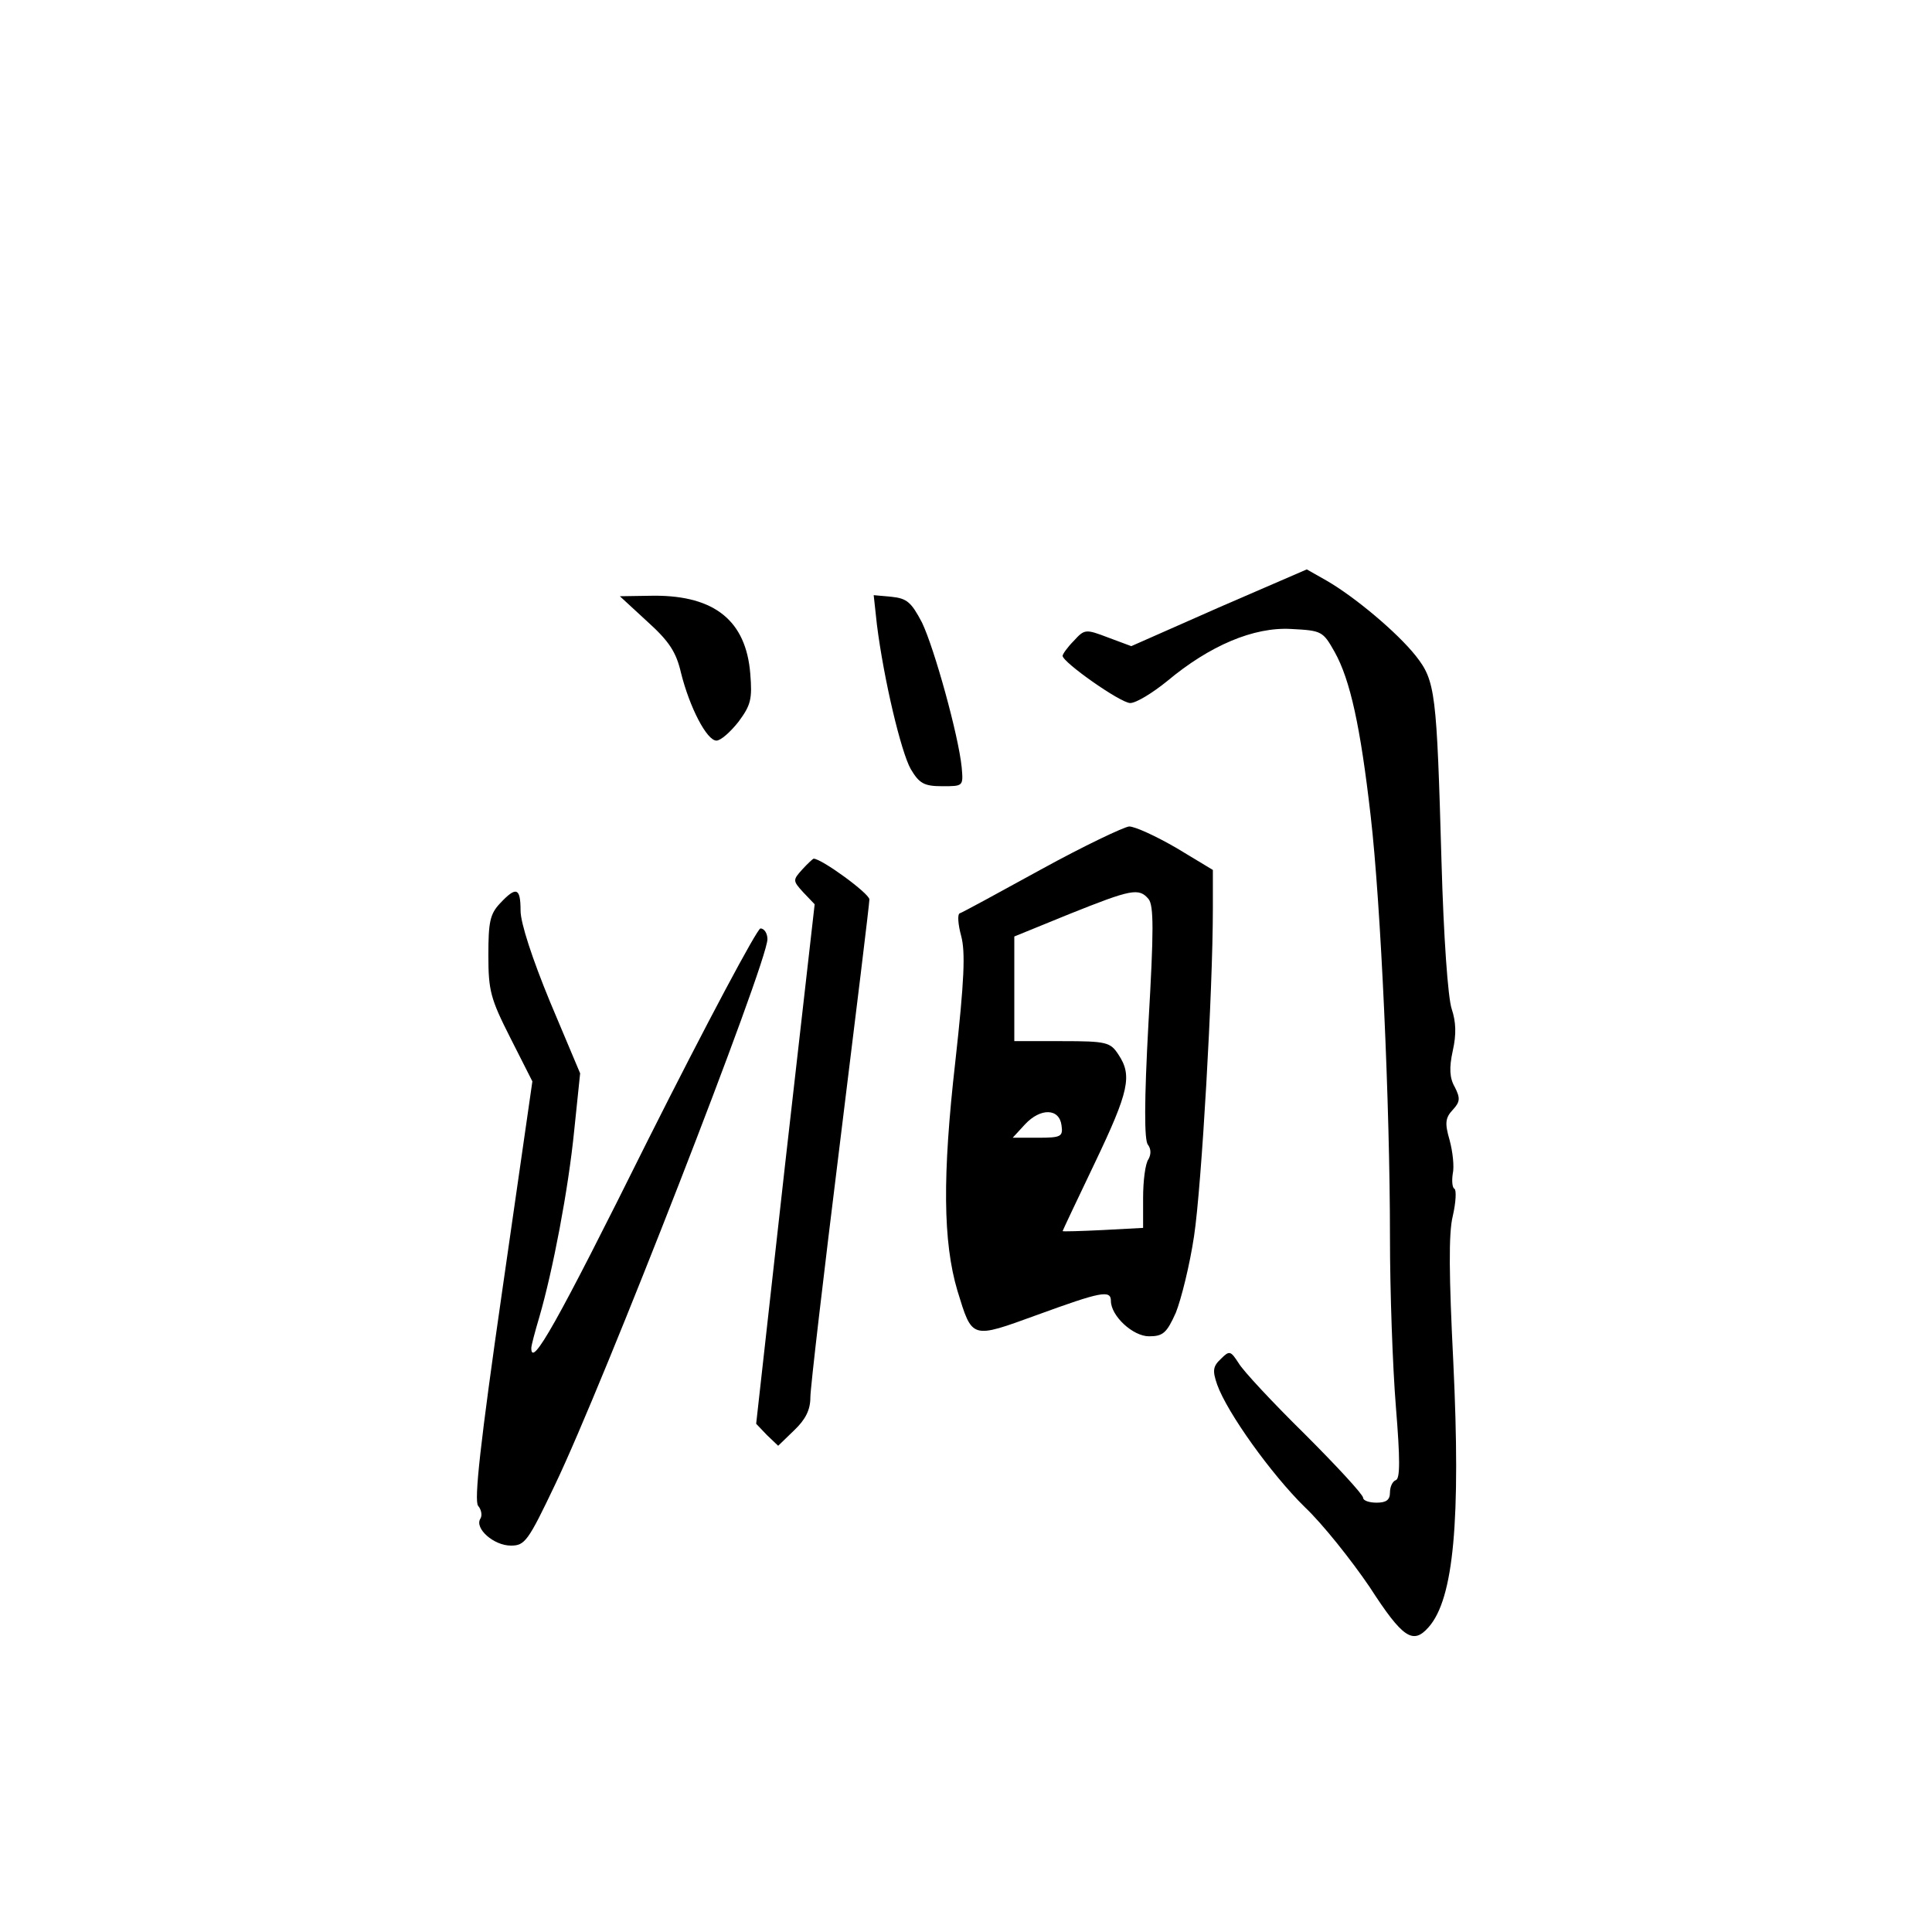 <?xml version="1.0" standalone="no"?>
<!DOCTYPE svg PUBLIC "-//W3C//DTD SVG 20010904//EN"
 "http://www.w3.org/TR/2001/REC-SVG-20010904/DTD/svg10.dtd">
<svg version="1.0" xmlns="http://www.w3.org/2000/svg"
 width="360pt" height="360pt" viewBox="0 0 360 360"
 preserveAspectRatio="xMidYMid meet">
<g transform="translate(0,360) scale(0.1,-0.1)"
fill="#000000" stroke="none">
<path d="M2271 2468 l-163 -72 -43 16 c-42 16 -44 16 -64 -6 -12 -12 -21 -25
-21 -28 0 -12 108 -88 126 -88 11 0 42 19 69 41 79 66 161 101 231 97 57 -3
59 -4 81 -43 29 -52 48 -139 67 -305 19 -164 36 -540 36 -786 0 -100 5 -241
11 -315 8 -98 8 -134 0 -137 -6 -2 -11 -12 -11 -23 0 -14 -7 -19 -25 -19 -14
0 -25 4 -25 9 0 6 -49 59 -108 118 -60 59 -116 119 -124 133 -15 23 -17 24
-33 8 -15 -14 -16 -22 -7 -48 19 -53 101 -167 163 -228 33 -31 87 -99 121
-149 62 -96 81 -108 110 -75 47 53 60 200 46 494 -8 160 -9 240 -1 272 6 26 7
49 3 51 -4 2 -5 15 -3 28 3 13 0 41 -6 63 -9 31 -8 41 6 56 14 15 14 22 4 42
-10 17 -11 36 -4 68 7 31 6 54 -2 78 -7 21 -15 133 -19 275 -9 315 -11 336
-48 383 -35 44 -114 110 -166 140 l-37 21 -164 -71z"/>
<path d="M1206 2442 c41 -37 54 -57 63 -96 16 -64 48 -126 66 -126 8 0 26 16
41 35 23 31 26 42 22 90 -8 98 -66 145 -178 145 l-65 -1 51 -47z"/>
<path d="M1634 2436 c13 -103 45 -237 63 -269 16 -27 25 -32 59 -32 39 0 39 0
36 35 -6 60 -51 222 -74 270 -20 38 -28 45 -57 48 l-33 3 6 -55z"/>
<path d="M1940 1980 c-80 -44 -148 -81 -152 -82 -4 -2 -3 -20 3 -42 8 -30 6
-82 -11 -235 -24 -211 -23 -335 4 -426 28 -91 25 -90 149 -45 118 43 137 47
137 26 0 -28 41 -66 71 -66 26 0 33 6 50 44 10 25 26 89 34 143 14 93 35 457
35 610 l0 72 -68 41 c-38 22 -77 40 -88 40 -10 -1 -84 -36 -164 -80z m200 -55
c10 -12 10 -59 0 -231 -8 -146 -8 -219 -1 -227 6 -8 6 -18 1 -27 -6 -8 -10
-41 -10 -72 l0 -56 -75 -4 c-41 -2 -75 -3 -75 -2 0 1 27 58 60 127 64 134 70
163 44 202 -15 23 -22 25 -105 25 l-89 0 0 98 0 97 103 42 c115 46 129 49 147
28z m-162 -422 c3 -21 -1 -23 -44 -23 l-47 0 23 25 c29 31 64 30 68 -2z"/>
<path d="M1495 1980 c-18 -20 -18 -21 2 -43 l21 -22 -55 -484 -54 -484 20 -21
21 -20 30 29 c21 20 30 38 30 61 0 18 25 231 55 473 30 243 55 447 55 455 0
11 -89 76 -104 76 -1 0 -11 -9 -21 -20z"/>
<path d="M932 1917 c-19 -20 -22 -35 -22 -97 0 -66 4 -81 41 -154 l41 -81 -56
-389 c-41 -284 -53 -393 -45 -402 6 -7 8 -18 4 -24 -11 -18 25 -50 57 -50 26
0 32 8 82 113 89 185 396 973 396 1017 0 11 -6 20 -13 20 -6 0 -101 -178 -210
-395 -170 -342 -217 -425 -217 -387 0 5 7 31 15 58 25 86 54 237 65 348 l11
106 -56 133 c-33 80 -55 147 -55 170 0 43 -8 46 -38 14z"/>
</g>
</svg>
